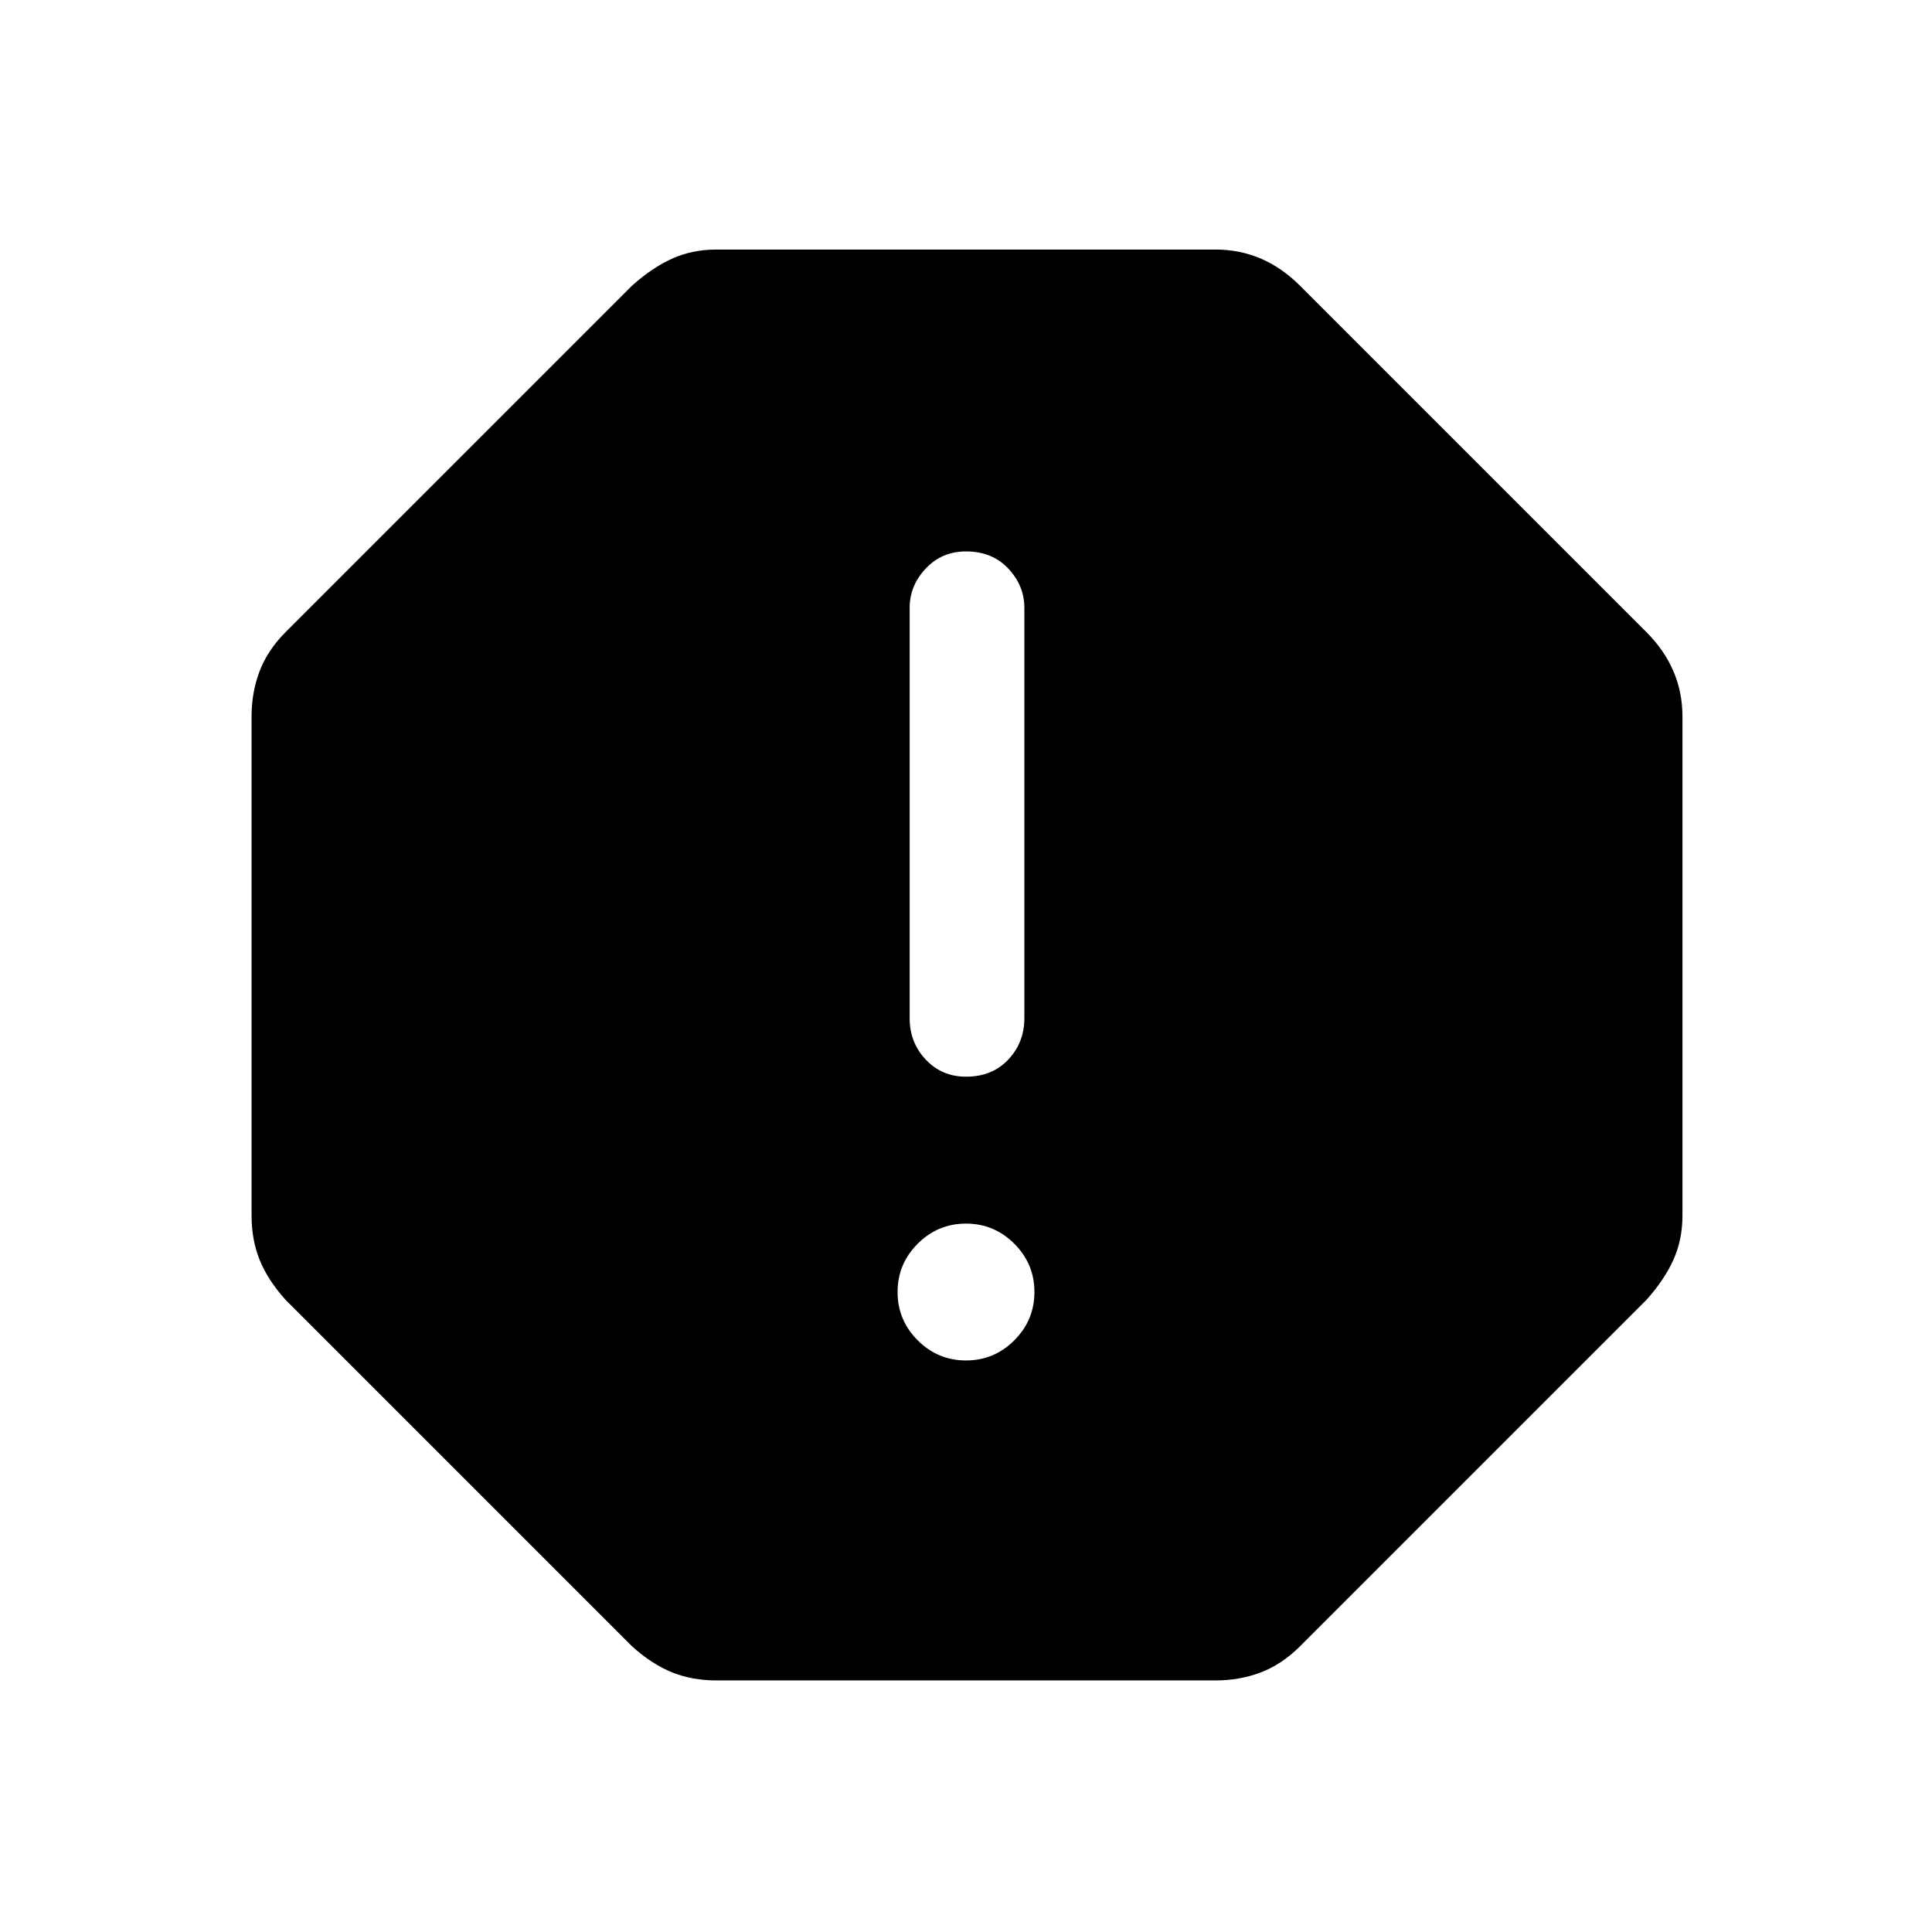 <svg xmlns="http://www.w3.org/2000/svg" height="48" width="48"><path d="M17.8 41.75q-.6 0-1.1-.2-.5-.2-1-.65l-8.6-8.6q-.45-.5-.65-1t-.2-1.1V17.8q0-.6.2-1.125t.65-.975l8.6-8.6q.5-.45 1-.675.5-.225 1.1-.225h12.4q.6 0 1.125.225t.975.675l8.6 8.6q.45.45.675.975.225.525.225 1.125v12.4q0 .6-.225 1.1-.225.5-.675 1l-8.6 8.6q-.45.45-.975.65-.525.2-1.125.2ZM24 33.8q.7 0 1.2-.5t.5-1.2q0-.7-.5-1.2t-1.2-.5q-.7 0-1.2.5t-.5 1.2q0 .7.5 1.2t1.2.5Zm0-7.05q.65 0 1.05-.425t.4-1.025V15.1q0-.55-.4-.975-.4-.425-1.05-.425-.6 0-1 .425t-.4.975v10.2q0 .6.4 1.025.4.425 1 .425Z"/></svg>